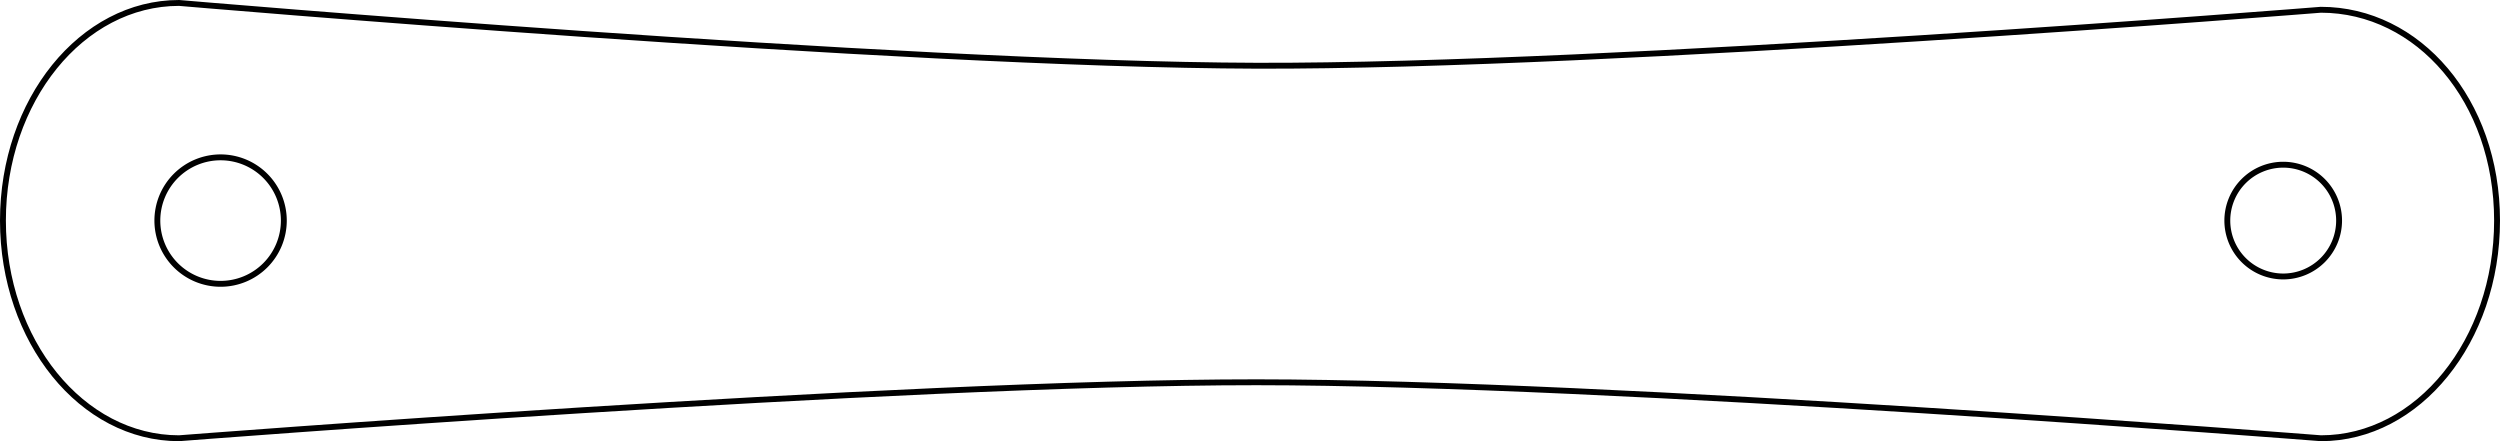 <?xml version="1.0" encoding="UTF-8" standalone="no"?>
<!-- Created with Inkscape (http://www.inkscape.org/) -->

<svg
   xmlns:dc="http://purl.org/dc/elements/1.1/"
   xmlns:cc="http://creativecommons.org/ns#"
   xmlns:rdf="http://www.w3.org/1999/02/22-rdf-syntax-ns#"
   xmlns:svg="http://www.w3.org/2000/svg"
   xmlns="http://www.w3.org/2000/svg"
   xmlns:sodipodi="http://sodipodi.sourceforge.net/DTD/sodipodi-0.dtd"
   xmlns:inkscape="http://www.inkscape.org/namespaces/inkscape"
   width="85mm"
   height="15mm"
   viewBox="0 0 85 15"
   version="1.1"
   id="svg8"
   inkscape:version="0.92.2 5c3e80d, 2017-08-06"
   sodipodi:docname="BirdPistonShort.svg">
  <defs
     id="defs2" />
  <sodipodi:namedview
     id="base"
     pagecolor="#ffffff"
     bordercolor="#666666"
     borderopacity="1.0"
     inkscape:pageopacity="0.0"
     inkscape:pageshadow="2"
     inkscape:zoom="1.0298782"
     inkscape:cx="290.74732"
     inkscape:cy="-60.42557"
     inkscape:document-units="mm"
     inkscape:current-layer="layer1"
     showgrid="false"
     inkscape:window-width="1280"
     inkscape:window-height="755"
     inkscape:window-x="-1"
     inkscape:window-y="280"
     inkscape:window-maximized="0"
     fit-margin-top="0"
     fit-margin-left="0"
     fit-margin-right="0"
     fit-margin-bottom="0"
     showguides="true"
     inkscape:guide-bbox="true">
    <sodipodi:guide
       position="59.112,-29.174"
       orientation="0,1"
       id="guide877"
       inkscape:locked="false" />
    <sodipodi:guide
       position="104.988,-11.215"
       orientation="1,0"
       id="guide1348"
       inkscape:locked="false" />
    <sodipodi:guide
       position="99.336,-10.83"
       orientation="1,0"
       id="guide1350"
       inkscape:locked="false" />
  </sodipodi:namedview>
  <g
     inkscape:label="Layer 1"
     inkscape:groupmode="layer"
     id="layer1"
     transform="translate(-9.783,-44.725)"
     style="display:inline">
    <path
       style="opacity:1;fill:none;fill-opacity:1;stroke:#000000;stroke-width:0.2;stroke-miterlimit:4;stroke-dasharray:none;stroke-dashoffset:0.571;stroke-opacity:1"
       d="m 15.133,52.225 a 2.15,2.15 0 0 1 2.15,-2.15 2.15,2.15 0 0 1 2.15,2.15 2.15,2.15 0 0 1 -2.15,2.15 2.15,2.15 0 0 1 -2.15,-2.15 z"
       id="path1314"
       inkscape:connector-curvature="0" />
    <path
       inkscape:connector-curvature="0"
       id="path1322"
       d="m 85.512,52.225 a 1.9,1.9 0 0 1 1.9,-1.9 1.9,1.9 0 0 1 1.9,1.9 1.9,1.9 0 0 1 -1.9,1.9 1.9,1.9 0 0 1 -1.9,-1.9 z"
       style="opacity:1;fill:none;fill-opacity:1;stroke:#000000;stroke-width:0.2;stroke-miterlimit:4;stroke-dasharray:none;stroke-dashoffset:0.571;stroke-opacity:1" />
    <path
       inkscape:connector-curvature="0"
       id="path1324"
       d="m 94.683,52.225 c -1.7e-5,4.087 -2.681,7.4 -5.988,7.4 0,0 -24.115,-1.899 -36.188,-1.903 -12.223,-0.004 -36.636,1.903 -36.636,1.903 -3.307,10e-7 -5.988,-3.313 -5.988,-7.4 -1.7e-5,-4.087 2.681,-7.4 5.988,-7.4 0,0 24.408,2.1 36.633,2.135 12.074,0.034 36.188,-1.903 36.188,-1.903 3.307,0 5.991,3.082 5.991,7.169 z"
       style="opacity:1;fill:none;fill-opacity:1;stroke:#000000;stroke-width:0.2;stroke-miterlimit:4;stroke-dasharray:none;stroke-dashoffset:0.571;stroke-opacity:1"
       sodipodi:nodetypes="scccscacs" />
  </g>
  <g
     inkscape:groupmode="layer"
     id="layer2"
     inkscape:label="Layer 2"
     style="display:inline"
     transform="translate(-5.482,-5.762)" />
</svg>
